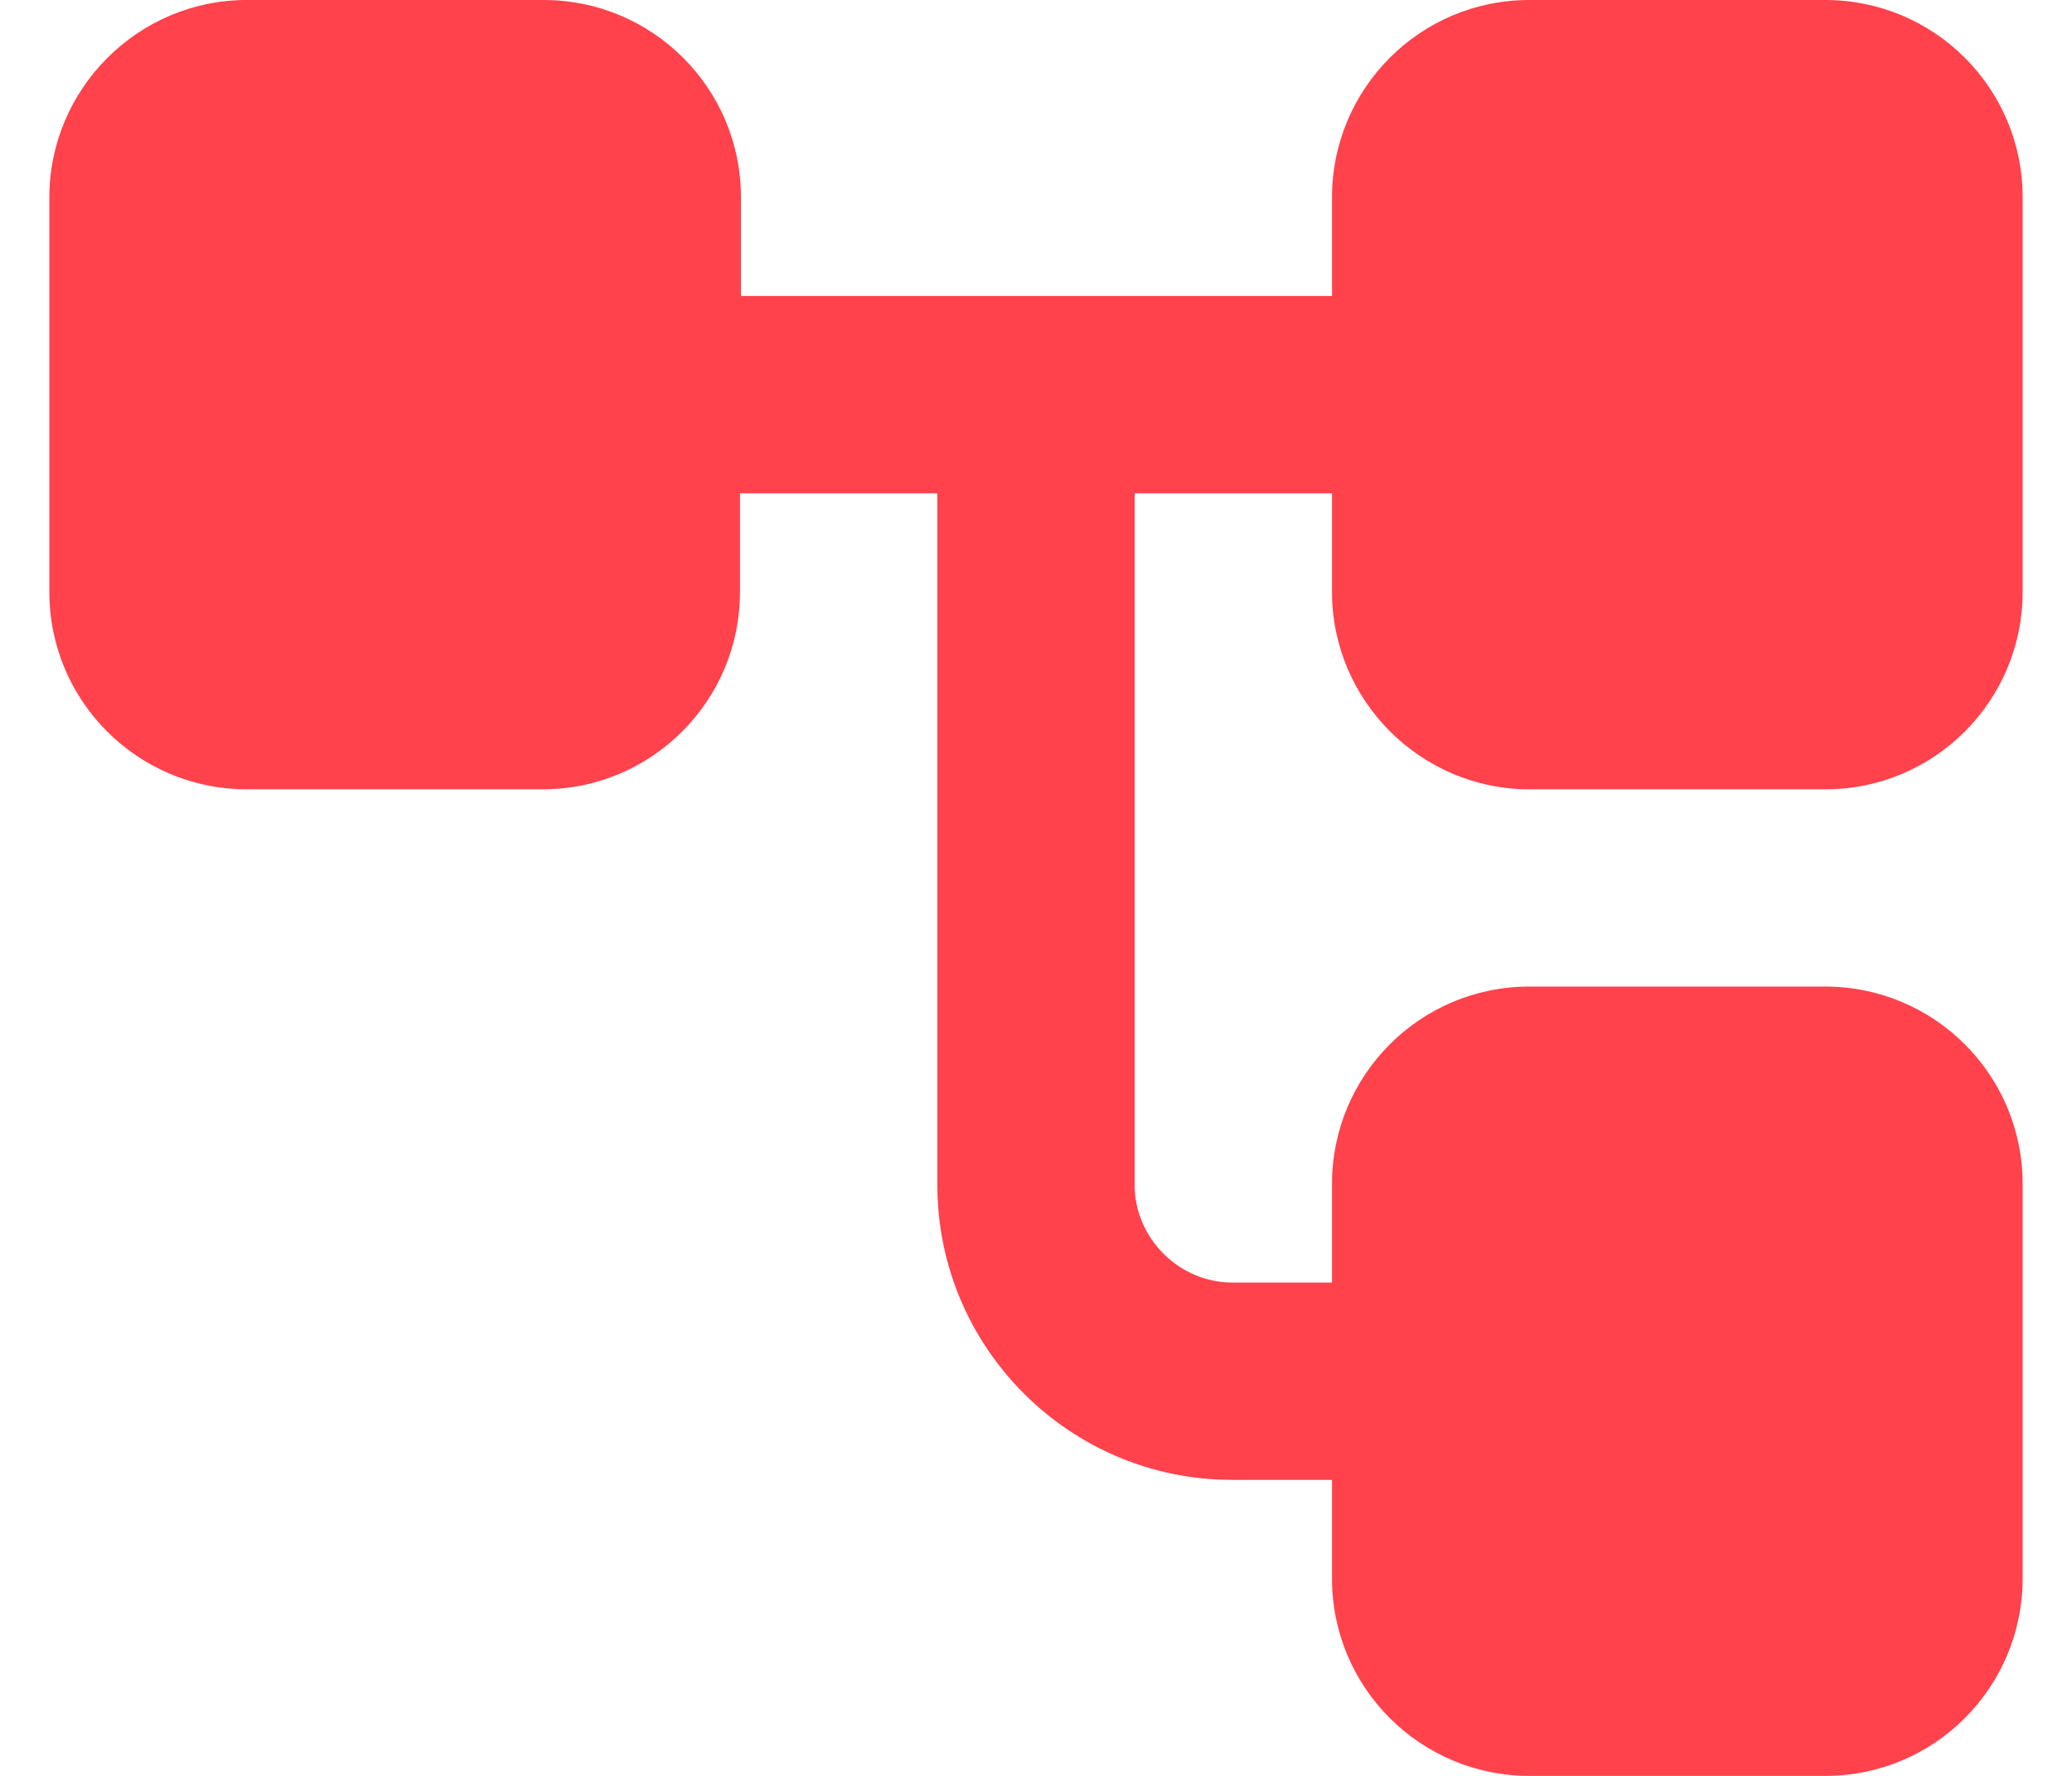<?xml version="1.0" encoding="UTF-8"?>
<svg width="28px" height="24px" viewBox="0 0 28 24" version="1.1" xmlns="http://www.w3.org/2000/svg" xmlns:xlink="http://www.w3.org/1999/xlink">
    <!-- Generator: Sketch 62 (91390) - https://sketch.com -->
    <title>account_tree-24px@SVG</title>
    <desc>Created with Sketch.</desc>
    <g id="Website" stroke="none" stroke-width="1" fill="none" fill-rule="evenodd">
        <g id="Landing-Page" transform="translate(-505, -1652)">
            <g id="Group-10" transform="translate(-688, 1624)">
                <g id="Group-9">
                    <g id="Group-6" transform="translate(1127, 0)">
                        <g id="Group-5" transform="translate(40, 0)">
                            <g id="account_tree-24px" transform="translate(24, 24)">
                                <rect id="Rectangle" x="0" y="0" width="32" height="32"></rect>
                                <path d="M22.667,14.667 L26.667,14.667 C28.147,14.667 29.333,13.467 29.333,12 L29.333,6.667 C29.333,5.187 28.133,4 26.667,4 L22.667,4 C21.187,4 20,5.2 20,6.667 L20,8 L12.013,8 L12.013,6.667 C12.013,5.187 10.813,4 9.347,4 L5.333,4 C3.867,4 2.667,5.2 2.667,6.667 L2.667,12 C2.667,13.48 3.867,14.667 5.333,14.667 L9.333,14.667 C10.813,14.667 12,13.467 12,12 L12,10.667 L14.667,10.667 L14.667,20.013 C14.667,22.213 16.453,24 18.653,24 L20,24 L20,25.333 C20,26.813 21.2,28 22.667,28 L26.667,28 C28.147,28 29.333,26.8 29.333,25.333 L29.333,20 C29.333,18.52 28.133,17.333 26.667,17.333 L22.667,17.333 C21.187,17.333 20,18.533 20,20 L20,21.333 L18.653,21.333 C17.933,21.333 17.333,20.733 17.333,20.013 L17.333,10.667 L20,10.667 L20,12 C20,13.467 21.2,14.667 22.667,14.667 Z" id="Path" fill="#FF424C" fill-rule="nonzero"></path>
                            </g>
                        </g>
                    </g>
                </g>
            </g>
        </g>
    </g>
</svg>